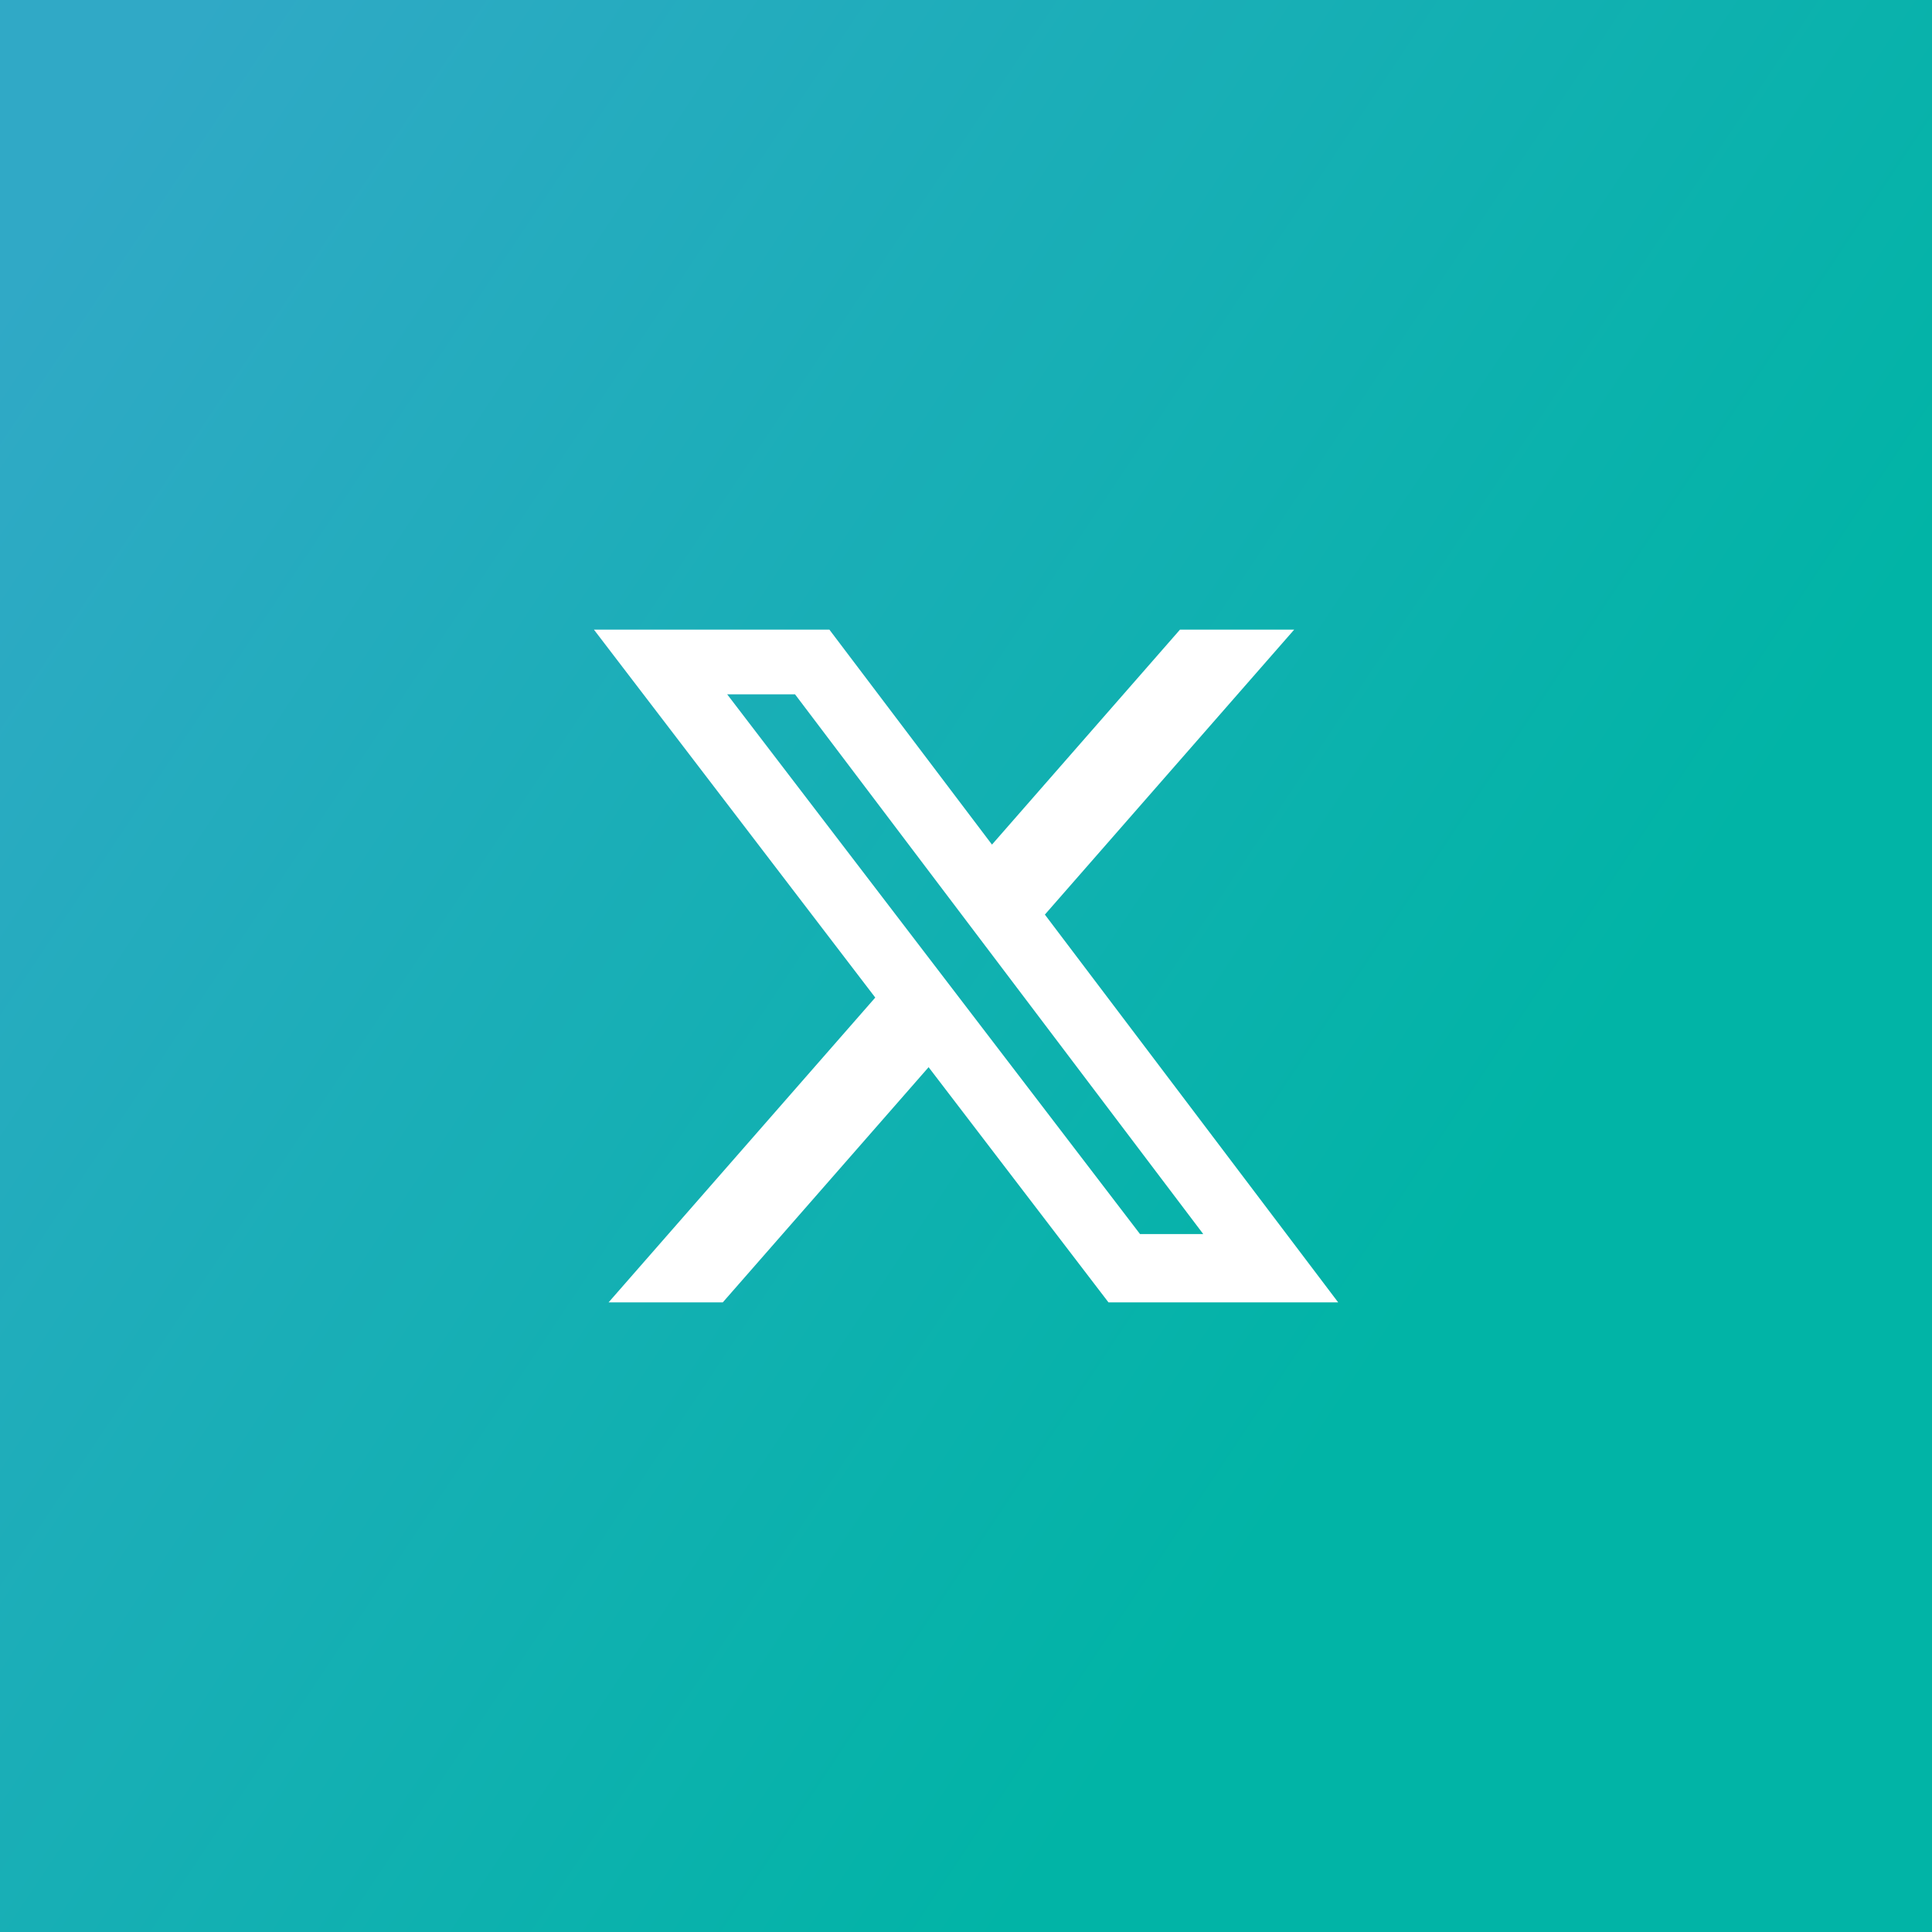 <svg width="56" height="56" viewBox="0 0 56 56" fill="none" xmlns="http://www.w3.org/2000/svg">
<rect x="0" y="0" width="56" height="56" fill="#333333" stroke="none"/>
<rect width="56" height="56" fill="url(#paint0_linear_1_55)"/>
<path d="M34.205 18.25H37.513L30.286 26.51L38.788 37.75H32.13L26.916 30.933L20.95 37.75H17.64L25.37 28.915L17.215 18.25H24.04L28.753 24.481L34.203 18.25H34.205ZM33.044 35.77H34.877L23.045 20.126H21.078L33.044 35.77Z" fill="white"/>
<defs>
<linearGradient id="paint0_linear_1_55" x1="7.0408e-07" y1="8.75" x2="42" y2="36.75" gradientUnits="userSpaceOnUse">
<stop stop-color="#30A9C6"/>
<stop offset="1" stop-color="#01B4A6"/>
</linearGradient>
</defs>
</svg>
